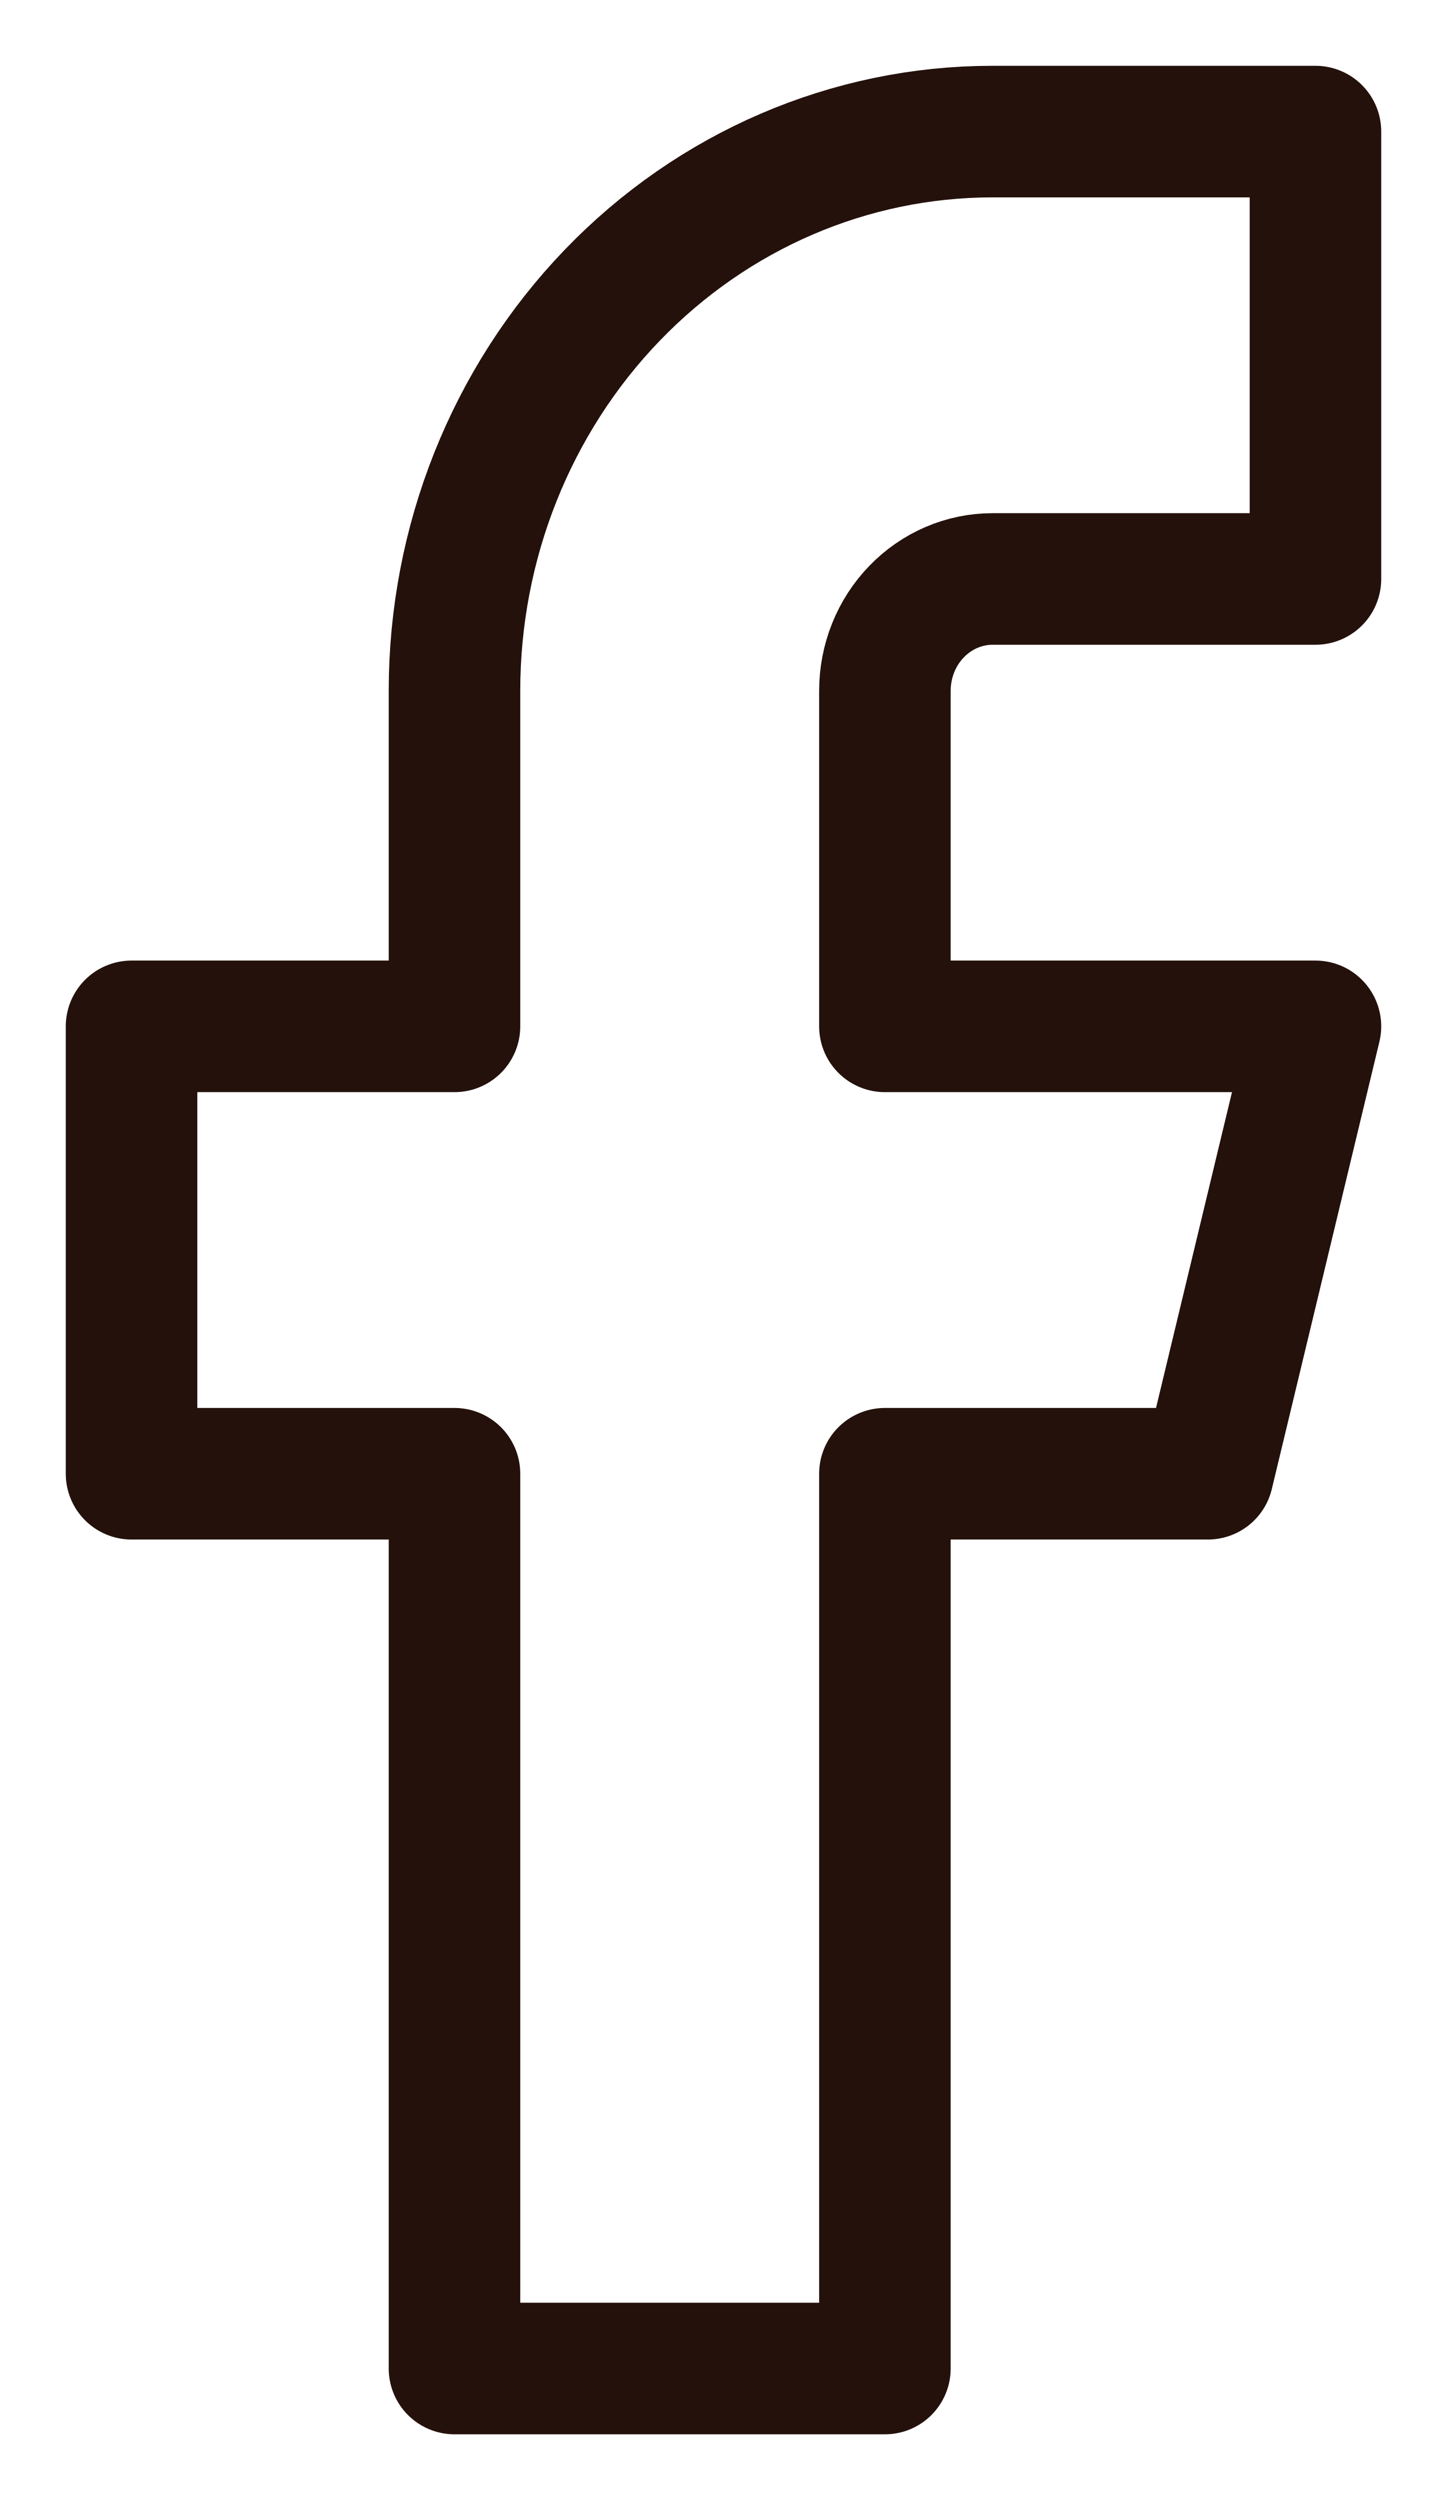 <svg width="11" height="19" viewBox="0 0 11 19" fill="none" xmlns="http://www.w3.org/2000/svg">
<path d="M10 1H7.545C6.46 1 5.42 1.448 4.653 2.245C3.886 3.042 3.455 4.123 3.455 5.25V7.8H1V11.2H3.455V18H6.727V11.2H9.182L10 7.8H6.727V5.25C6.727 5.025 6.813 4.808 6.967 4.649C7.12 4.49 7.328 4.4 7.545 4.4H10V1Z" stroke="#24110B" stroke-linecap="round" stroke-linejoin="round"/>
</svg>
